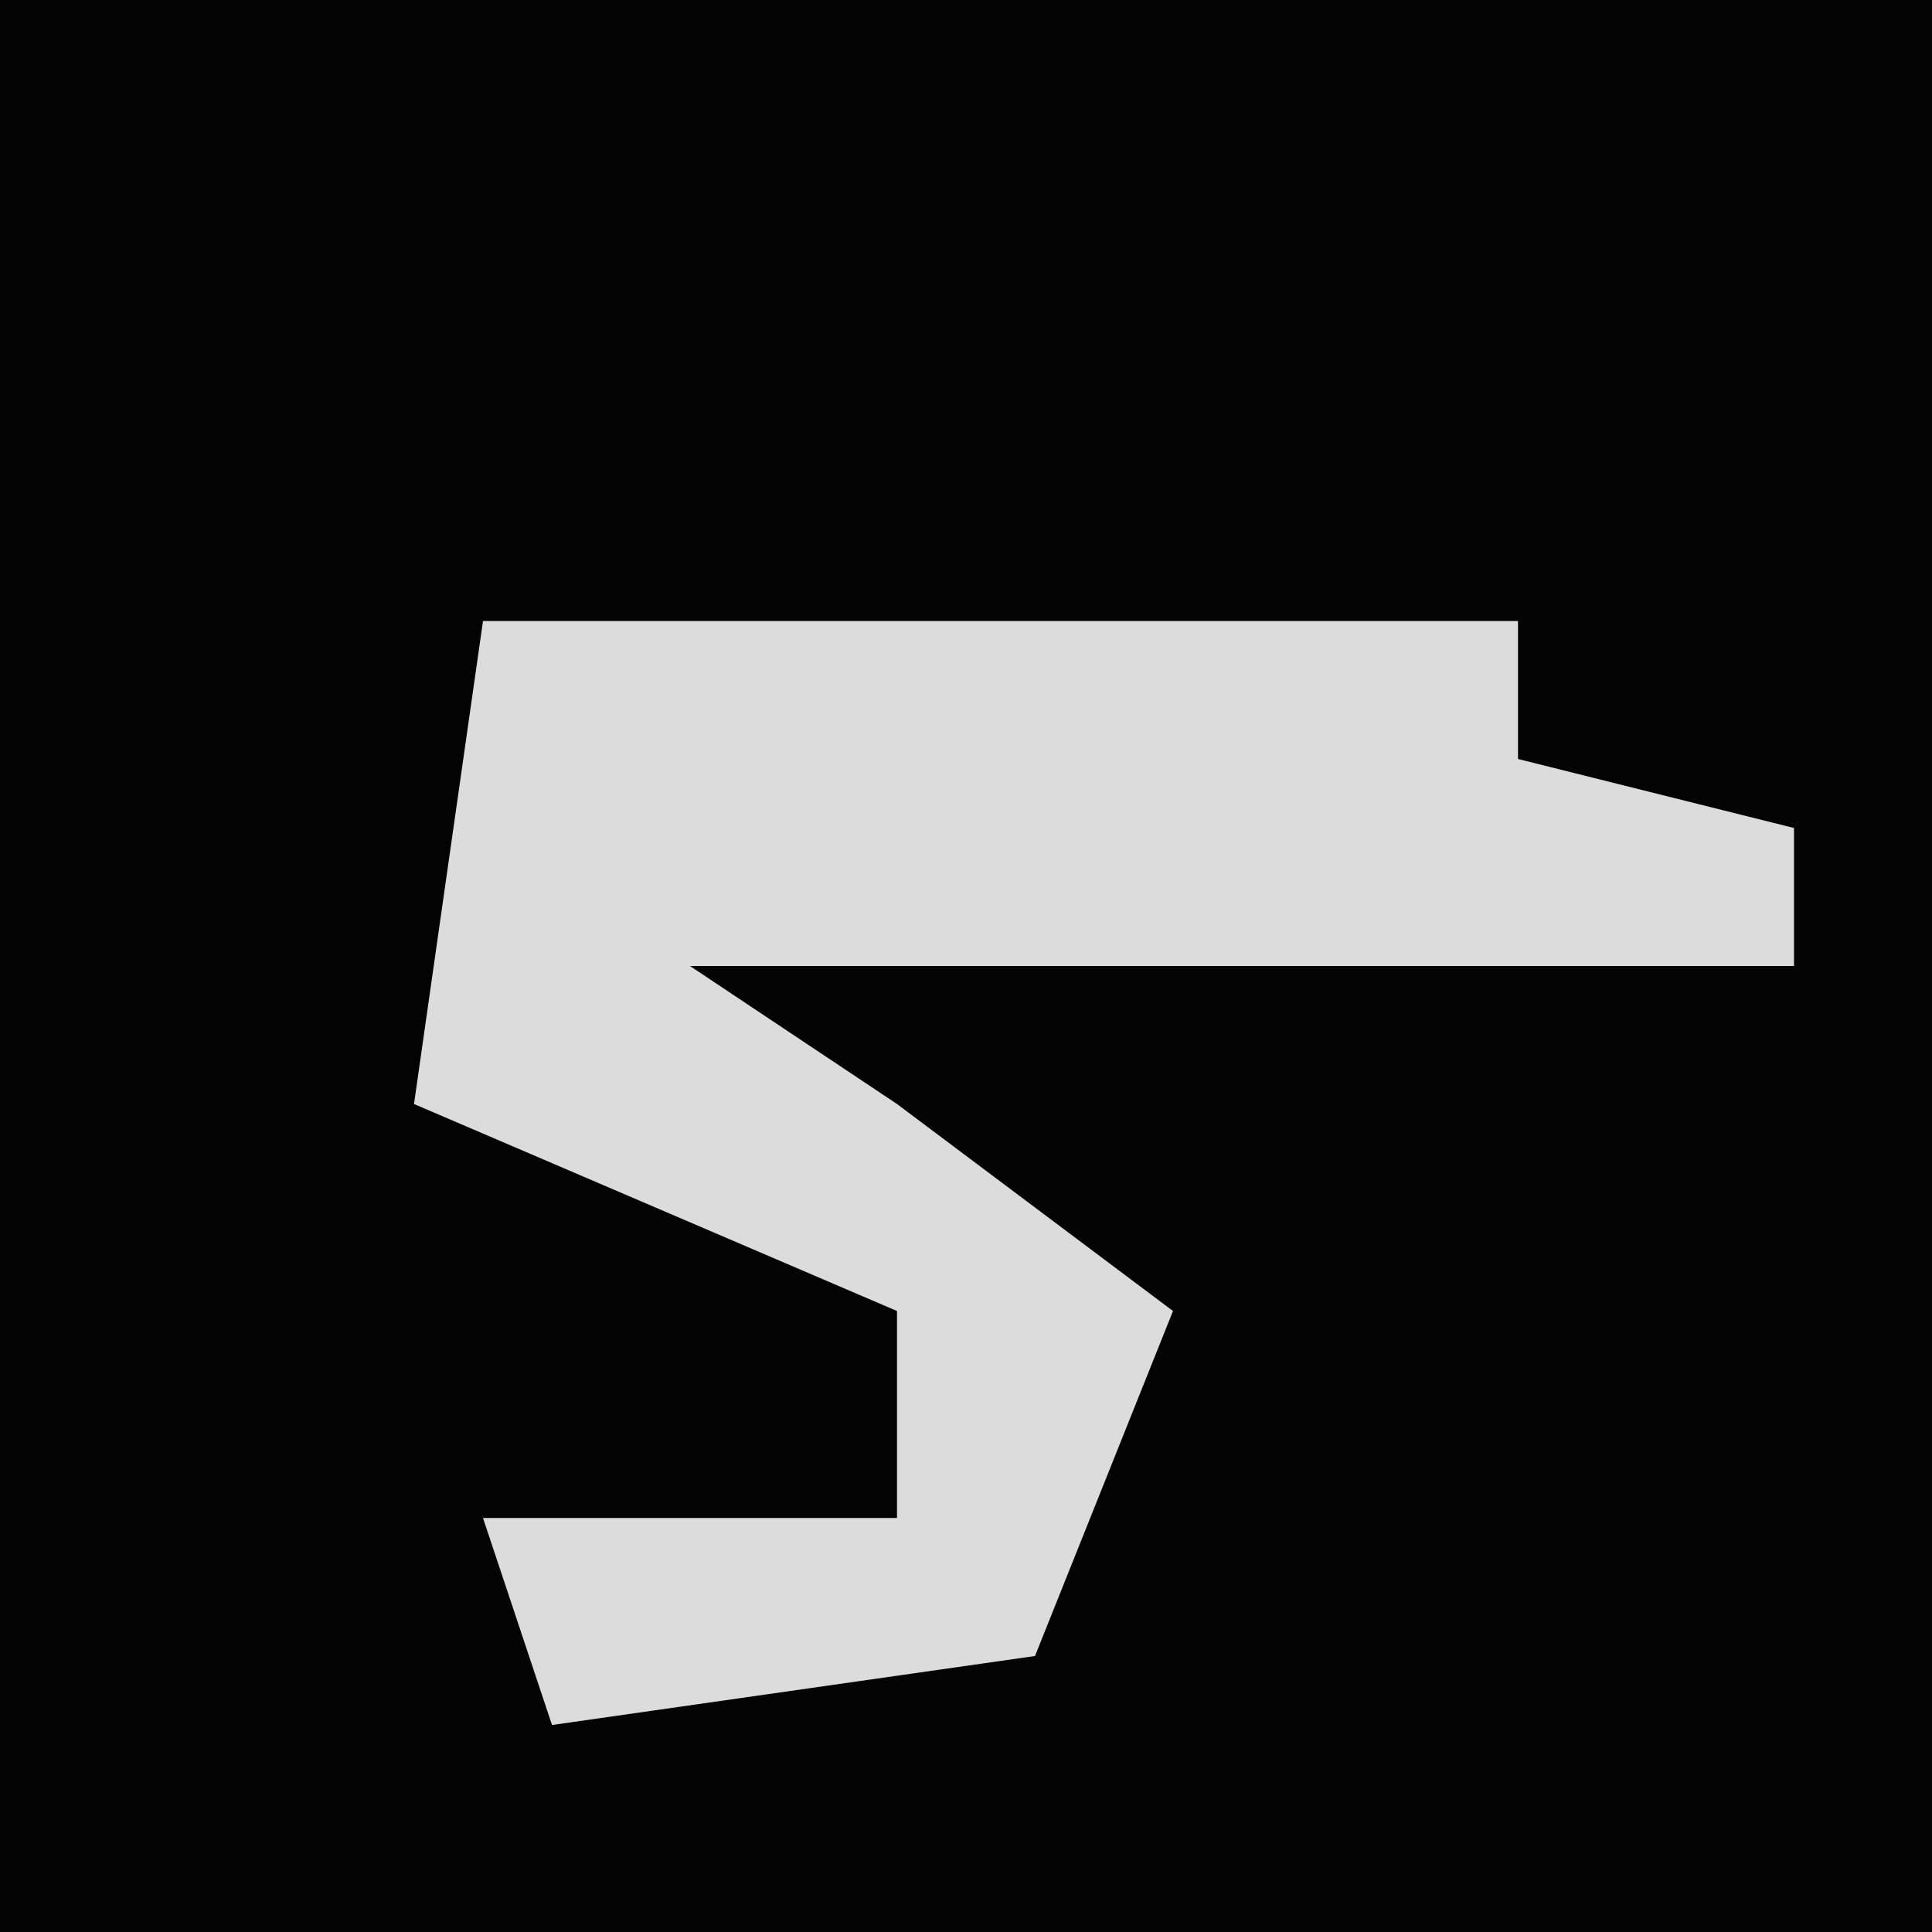 <?xml version="1.0" encoding="UTF-8"?>
<svg version="1.1" xmlns="http://www.w3.org/2000/svg" width="28" height="28">
<path d="M0,0 L28,0 L28,28 L0,28 Z " fill="#030303" transform="translate(0,0)"/>
<path d="M0,0 L15,0 L15,2 L19,3 L19,5 L3,5 L6,7 L10,10 L8,15 L1,16 L0,13 L6,13 L6,10 L-1,7 Z " fill="#DCDCDC" transform="translate(7,9)"/>
</svg>
